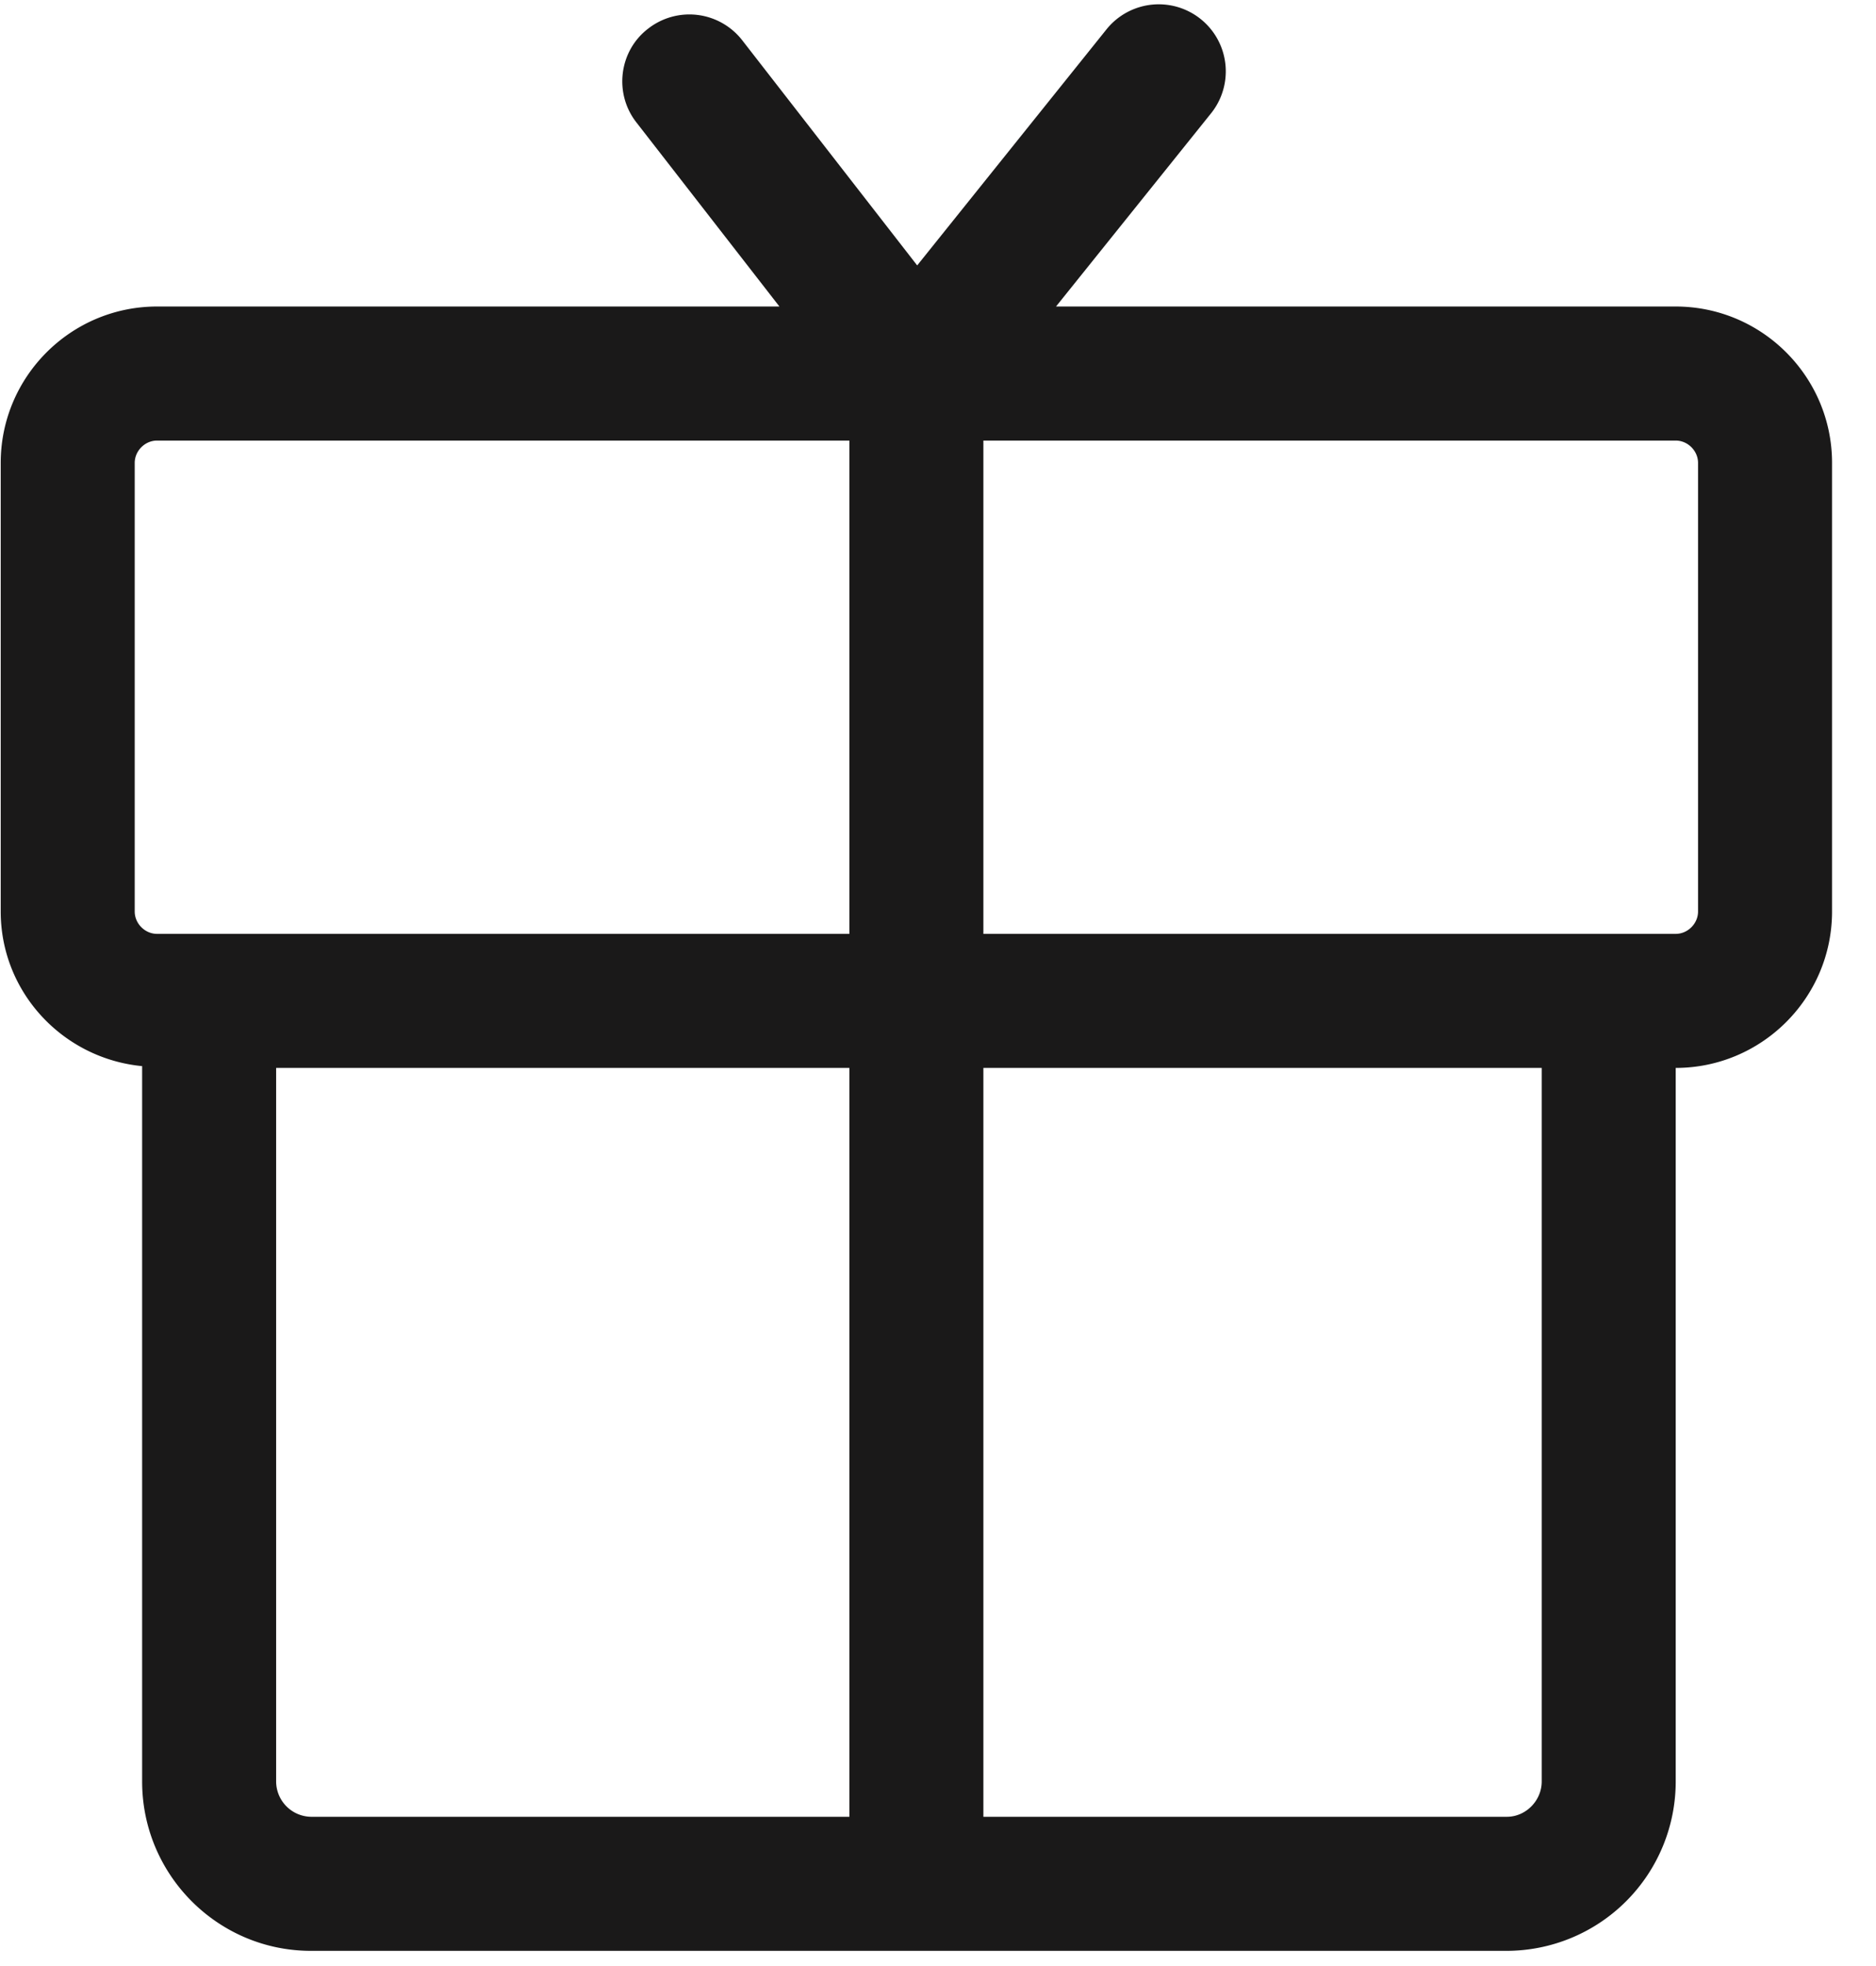 <svg xmlns="http://www.w3.org/2000/svg" fill="none" viewBox="0 0 42 44"><path fill="#1A1919" fill-rule="evenodd" d="M38.016 20.4c0 .27-.229.5-.5.5h-15.5V9.86h15.5c.271 0 .5.23.5.5V20.4zm-3.5 19.47c0 .43-.357.79-.78.79h-11.72V23.9h12.5v15.97zm-28.334 0V23.9h12.834v16.76H6.961a.794.794 0 01-.779-.79zM3.016 20.4V10.36c0-.27.229-.5.5-.5h15.5V20.9h-15.5c-.271 0-.5-.23-.5-.5zm34.5-13.54H23.642l3.484-4.34a1.501 1.501 0 00-2.34-1.88l-4.252 5.3L16.616.9a1.5 1.5 0 00-2.104-.26c-.655.5-.773 1.45-.264 2.1l3.202 4.12H3.516c-1.93 0-3.5 1.57-3.5 3.5V20.4c0 1.81 1.395 3.29 3.166 3.46v16.01c0 2.09 1.695 3.79 3.779 3.79h26.775a3.79 3.79 0 003.78-3.79V23.9c1.929 0 3.5-1.57 3.5-3.5V10.36c0-1.93-1.571-3.5-3.5-3.5z" clip-rule="evenodd"/></svg>